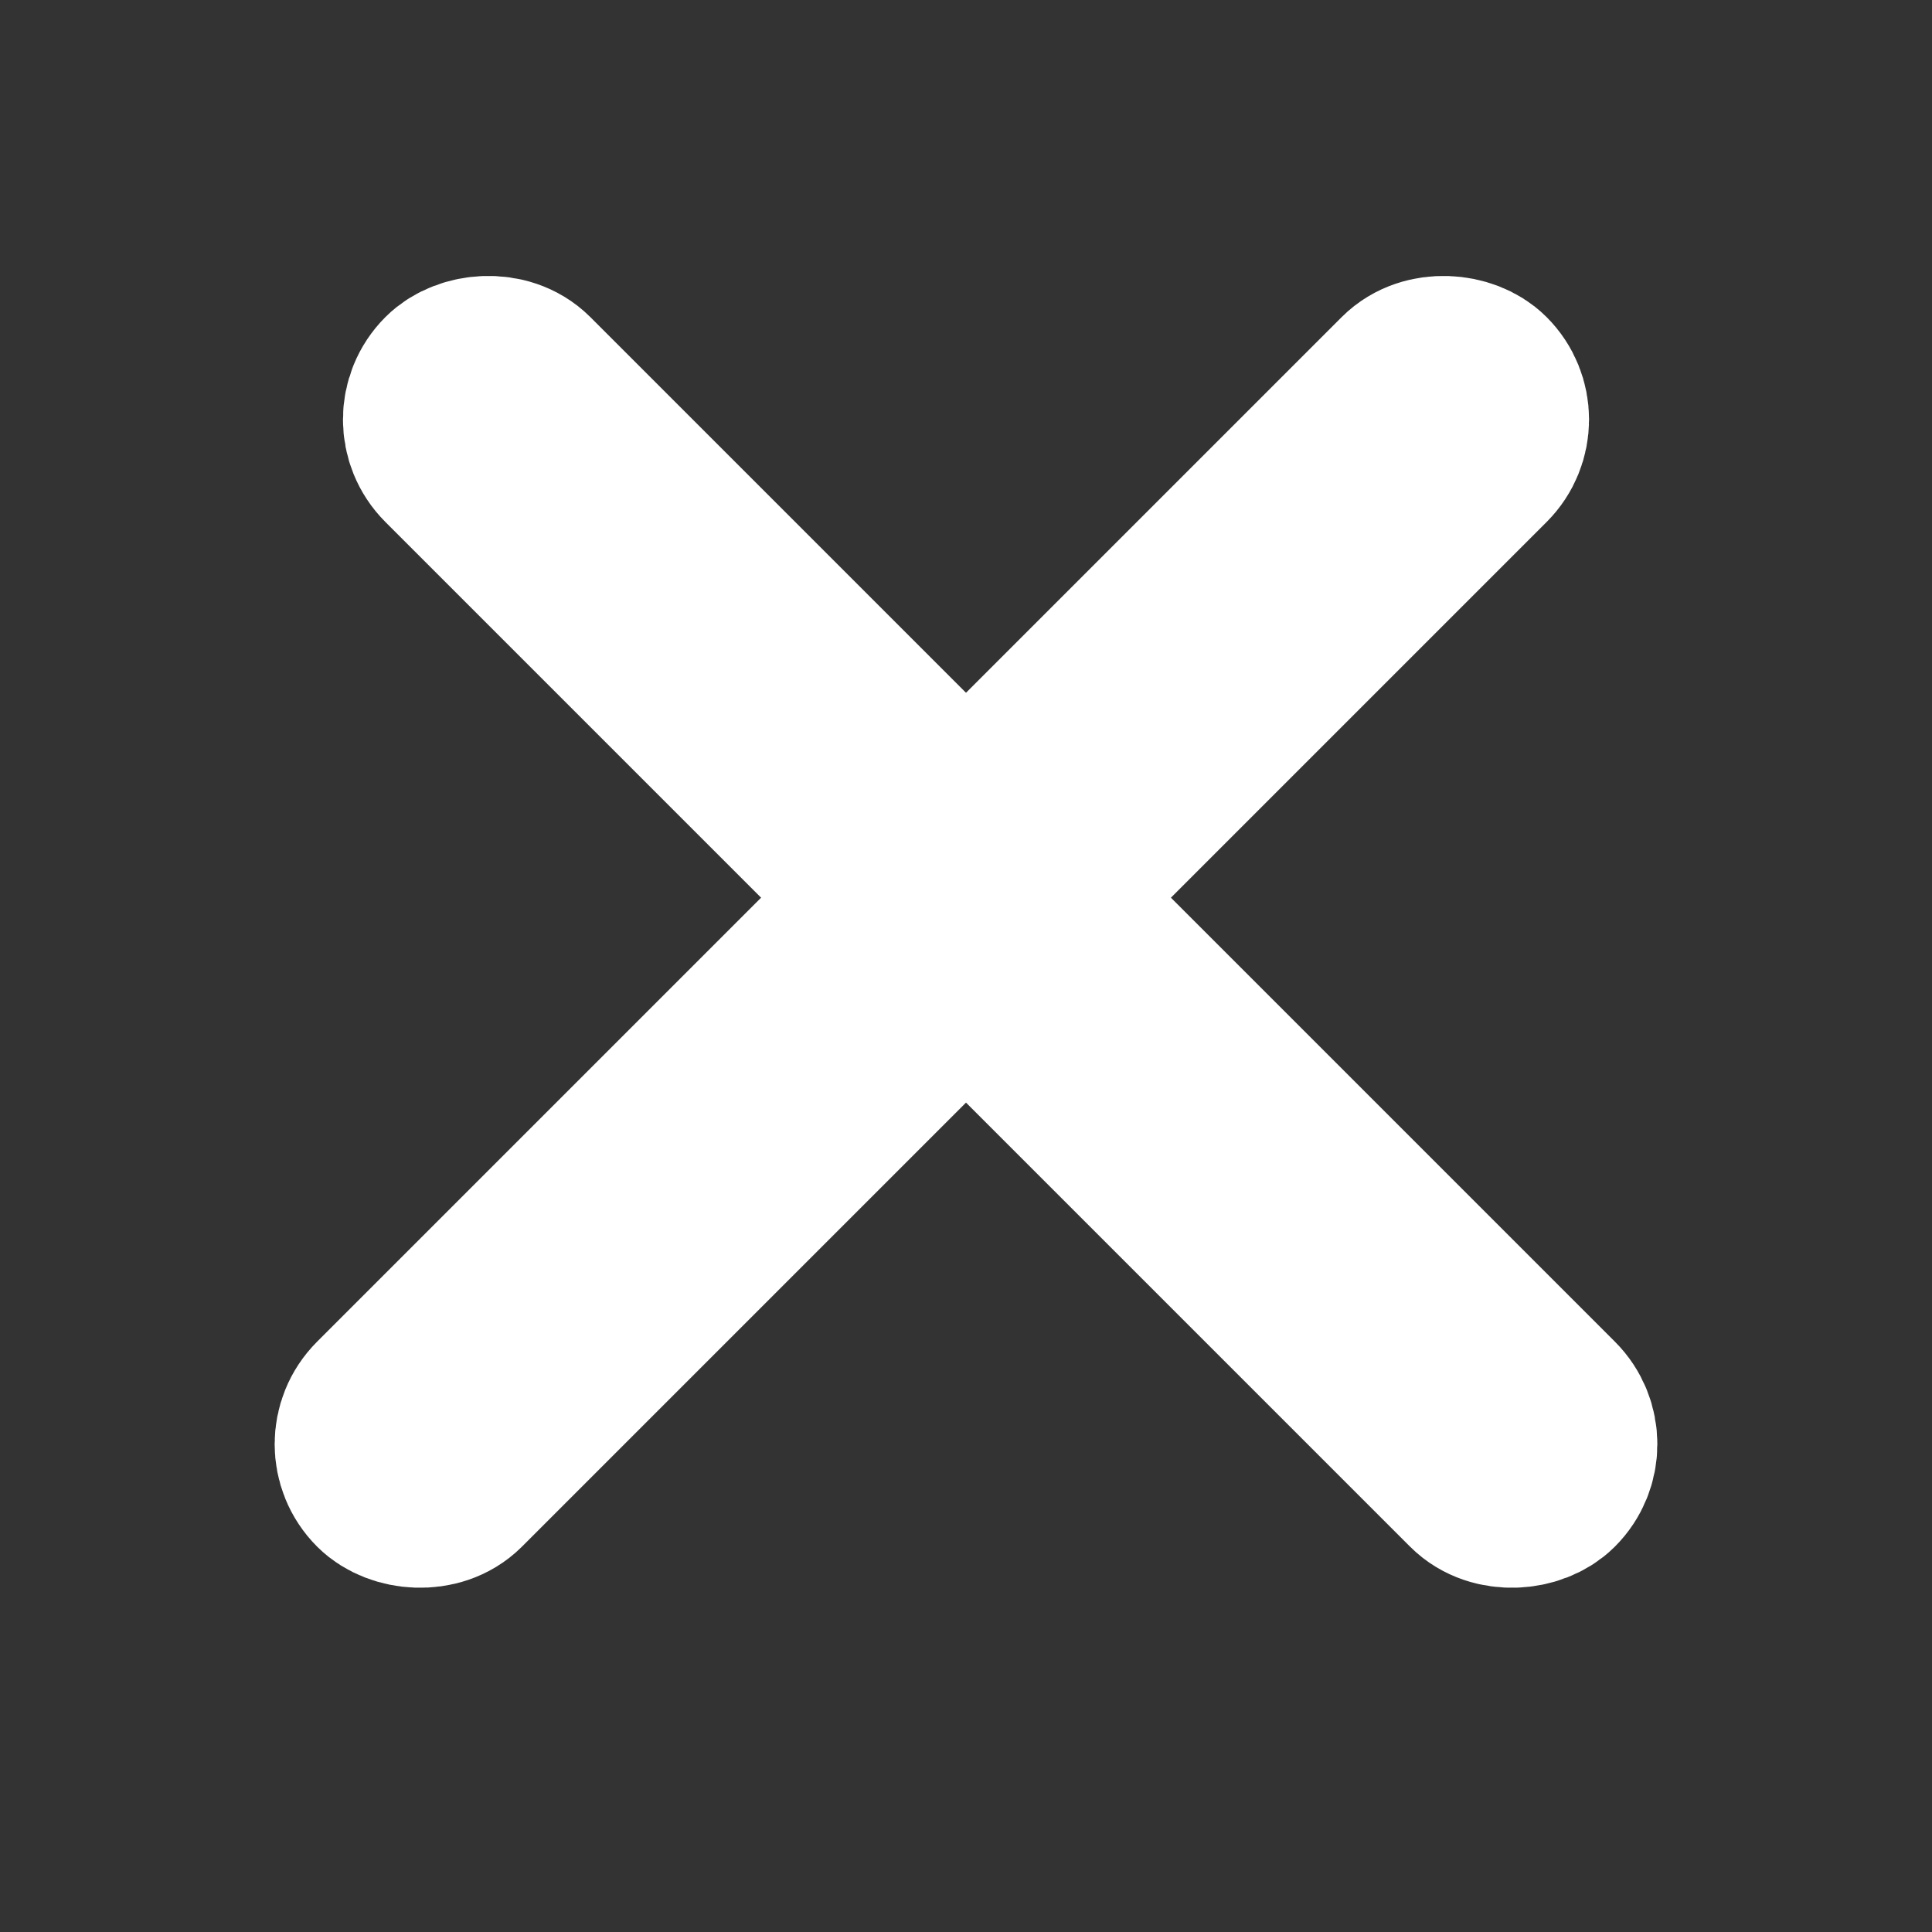 <svg xmlns="http://www.w3.org/2000/svg" width="20" height="20" viewBox="0 0 20 20">
    <rect x="0" y="0" width="20" height="20" fill="#333333" stroke="none"/>
    <g fill="#FFF" fill-rule="nonzero" stroke="#FFF" stroke-width="2">
        <rect width="16" height="1" x="2" y="10" rx=".5" transform="scale(1 -1) rotate(-45 -14.142 0)"/>
        <rect width="16" height="1" x="2" y="10" rx=".5" transform="rotate(135 10 10)"/>
    </g>
</svg>
